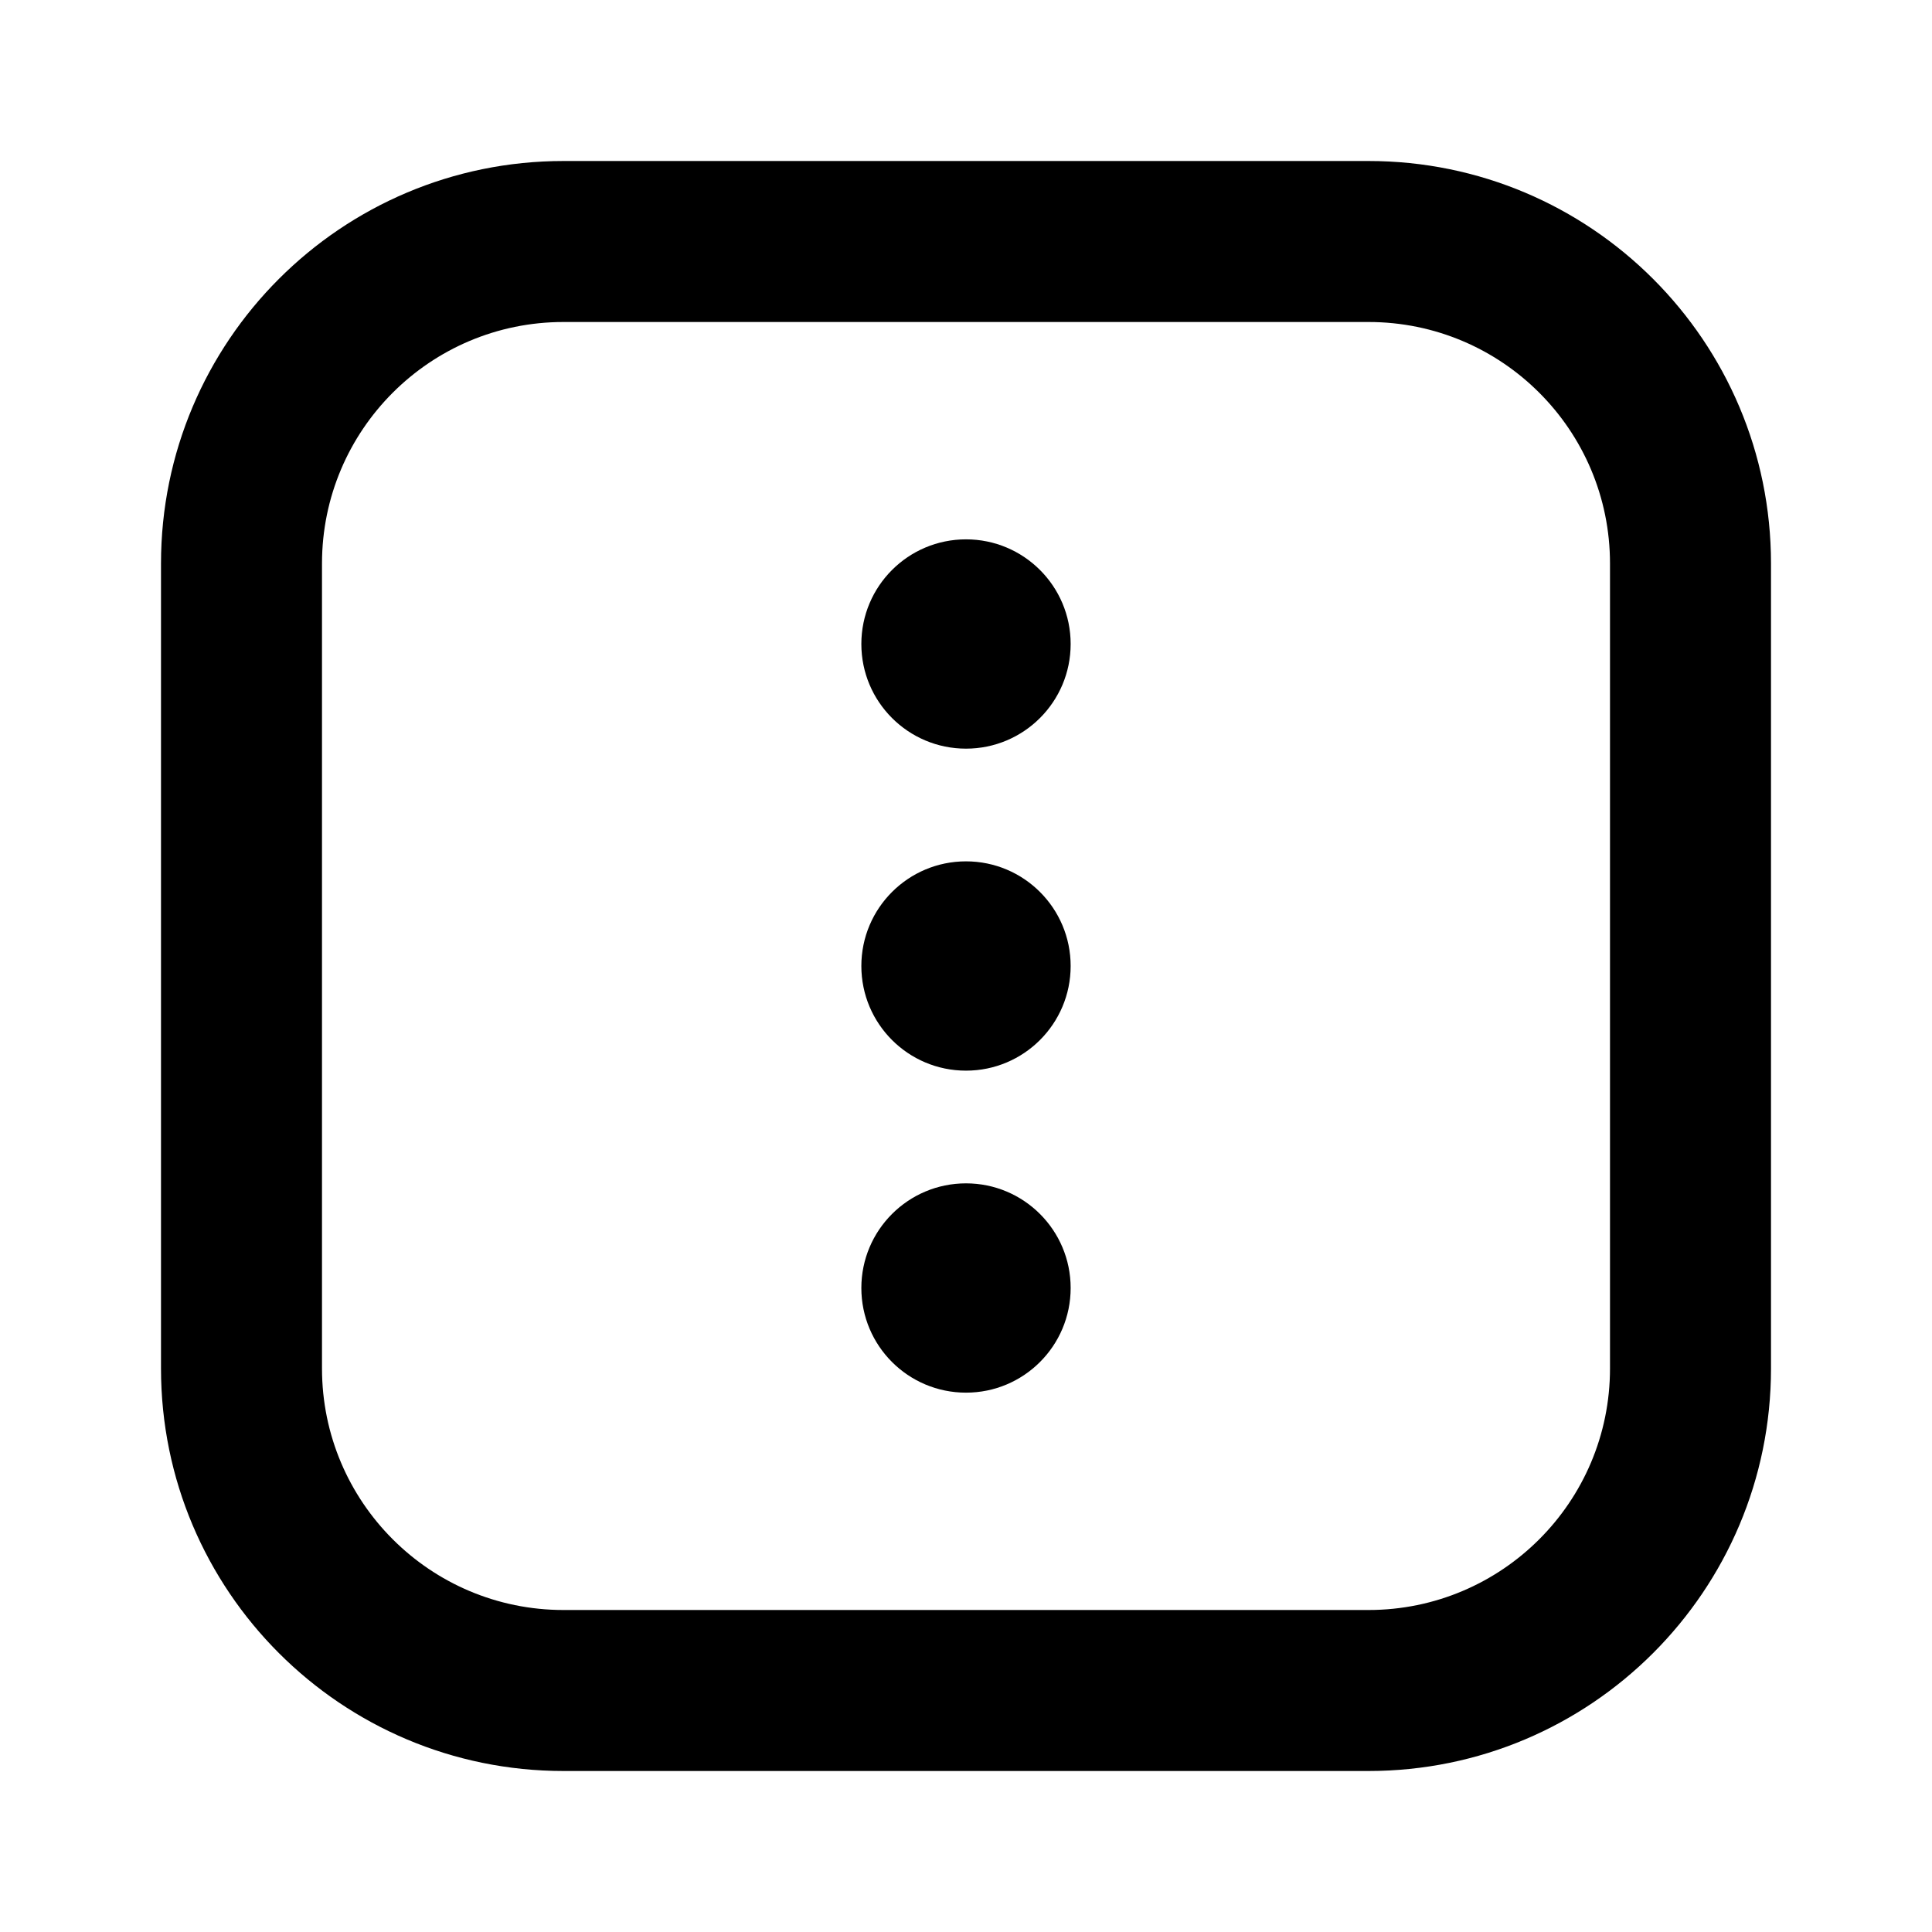 <svg fill="none" height="24" viewBox="0 0 24 24" width="24" xmlns="http://www.w3.org/2000/svg"><g clip-rule="evenodd" fill="#000" fill-rule="evenodd"><path d="m2 7c0-2.761 2.239-5 5-5h10c2.761 0 5 2.239 5 5v10c0 2.761-2.239 5-5 5h-10c-2.761 0-5-2.239-5-5zm5-3c-1.657 0-3 1.343-3 3v10c0 1.657 1.343 3 3 3h10c1.657 0 3-1.343 3-3v-10c0-1.657-1.343-3-3-3z"/><path d="m10.7 8c0 .718.582 1.3 1.3 1.3.718 0 1.3-.582 1.3-1.3s-.582-1.3-1.3-1.3c-.718 0-1.3.582-1.3 1.3z"/><path d="m10.7 16c0 .718.582 1.3 1.3 1.3.718 0 1.3-.582 1.3-1.3s-.582-1.3-1.3-1.3c-.718 0-1.3.582-1.3 1.3z"/><path d="m10.7 12c0 .718.582 1.3 1.3 1.3.718 0 1.3-.582 1.3-1.3s-.582-1.3-1.3-1.3c-.718 0-1.3.582-1.3 1.3z"/></g></svg>
